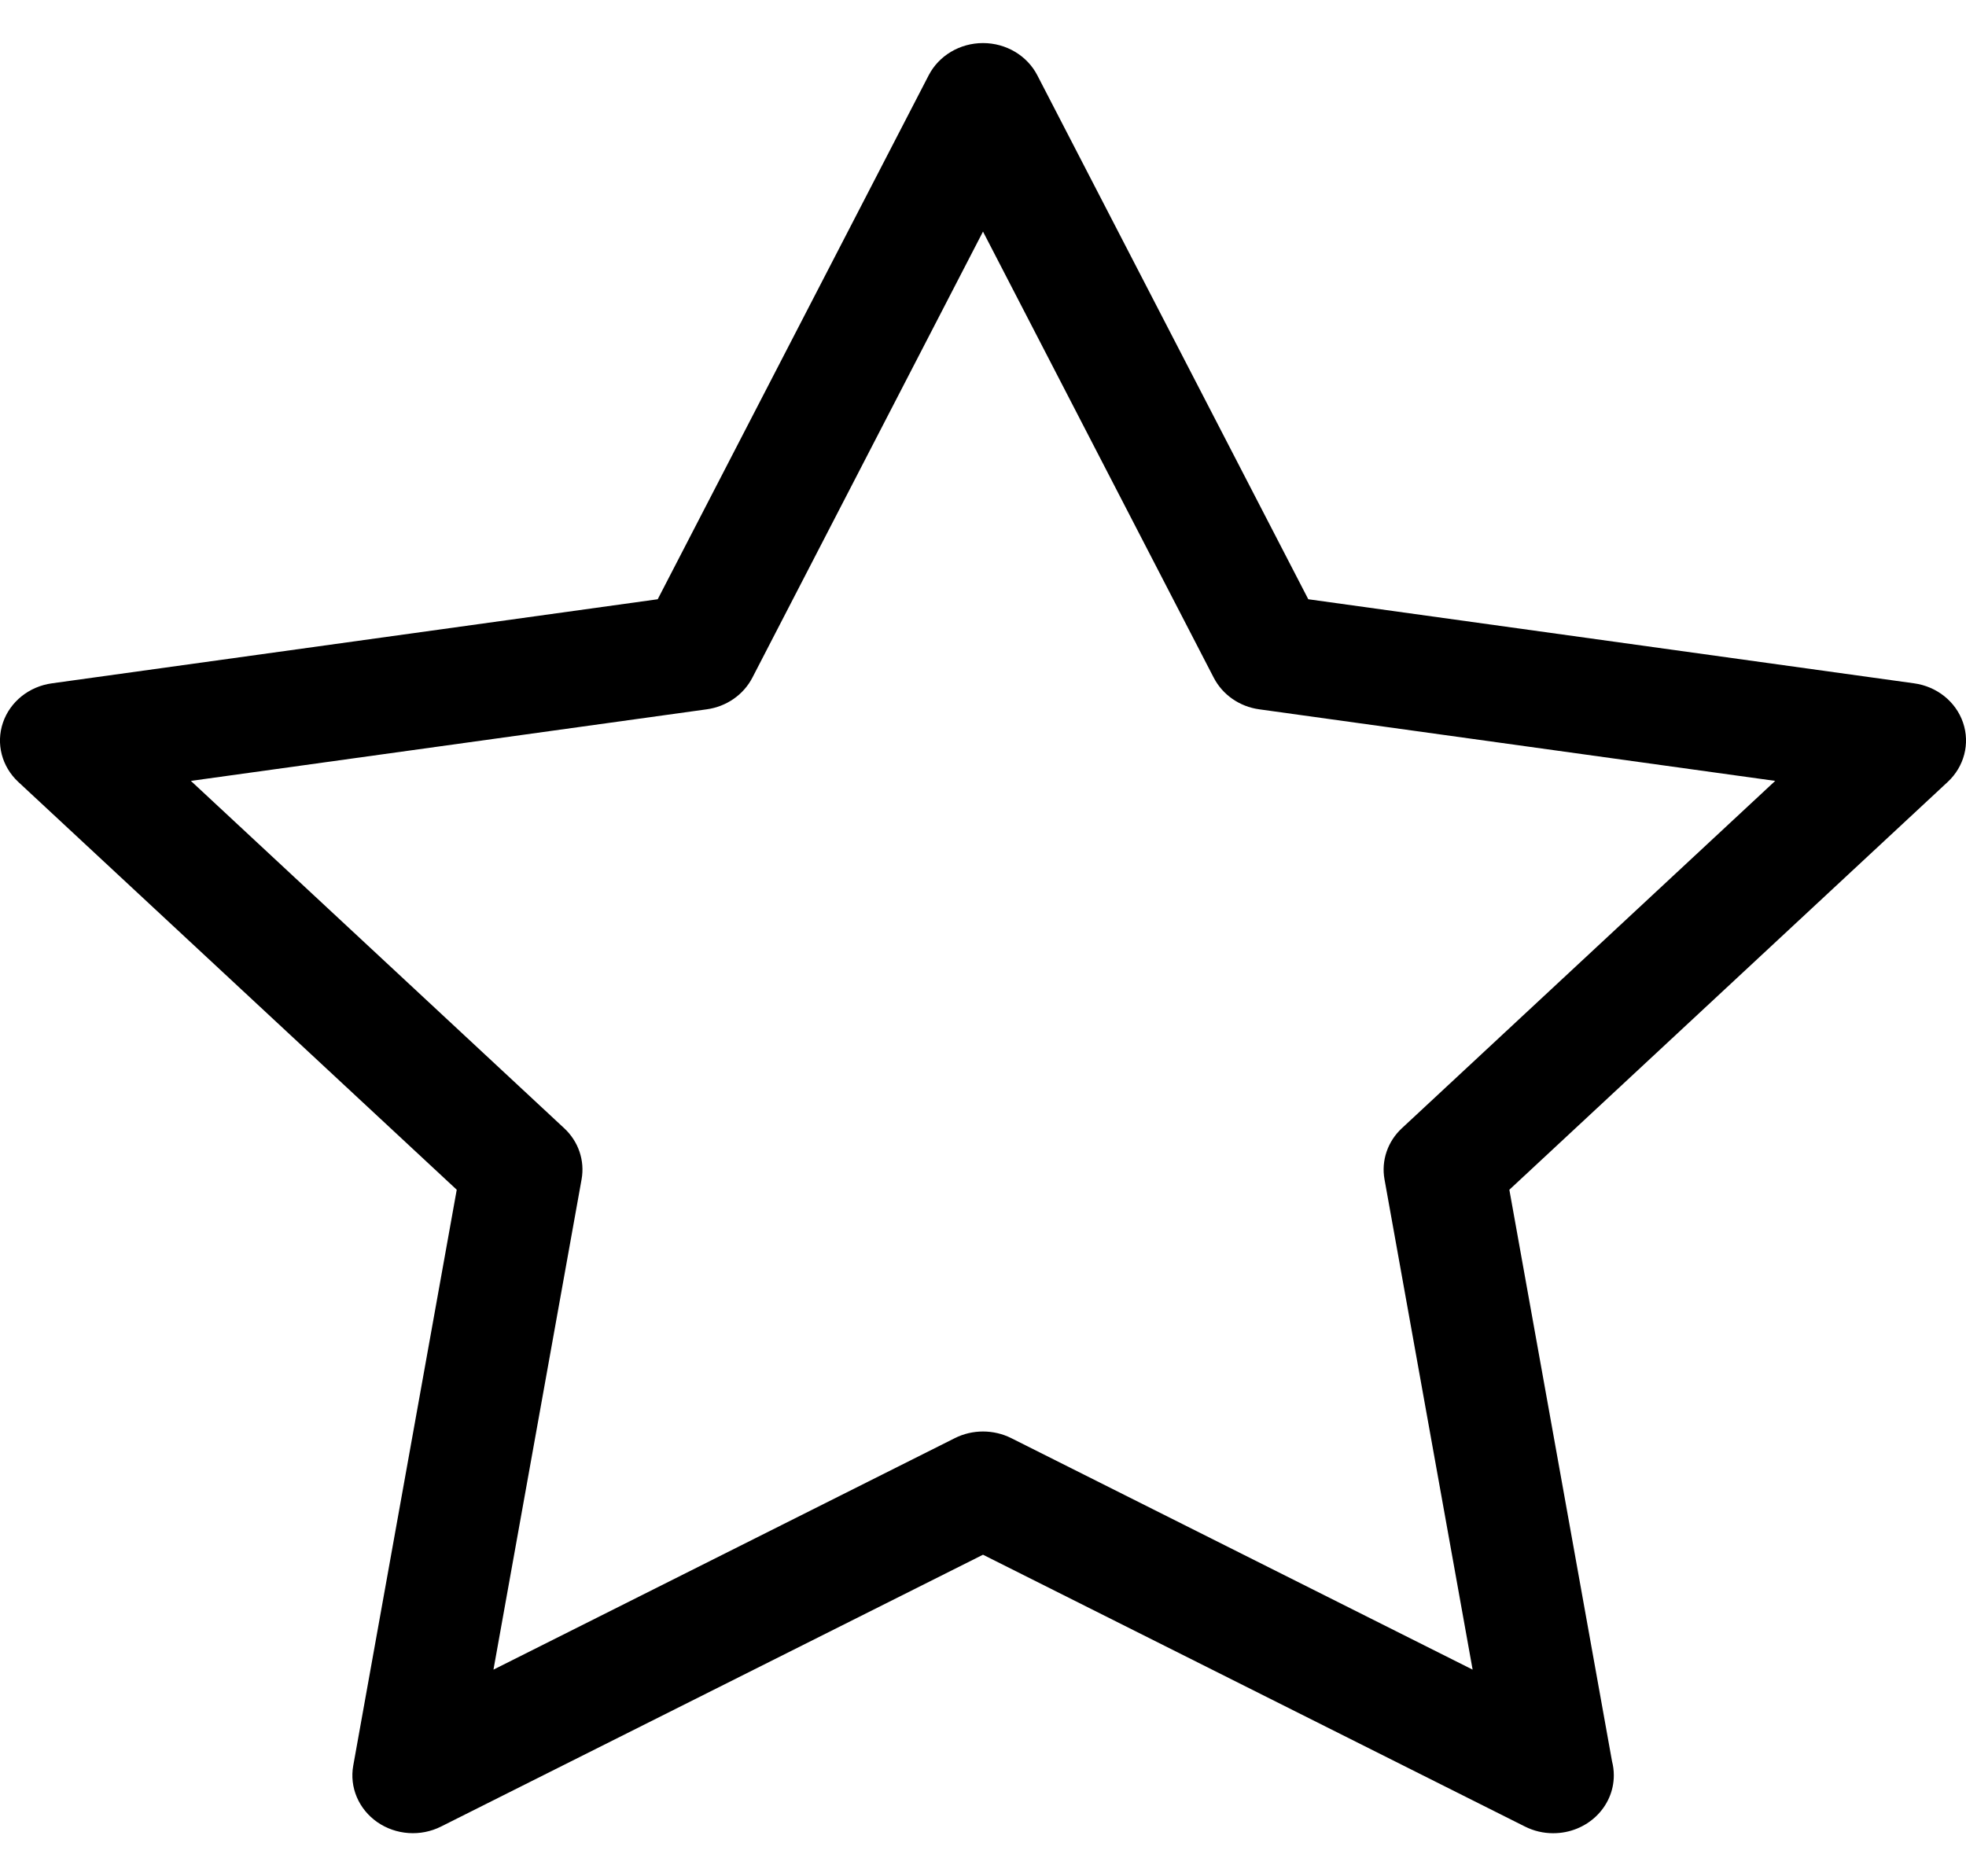 <svg width="22" height="21" viewBox="0 0 22 21" fill="none" xmlns="http://www.w3.org/2000/svg">
<path d="M21.967 8.088C21.887 7.854 21.675 7.683 21.419 7.648L14.64 6.707L11.608 0.843C11.494 0.622 11.258 0.482 11 0.482C10.742 0.482 10.506 0.622 10.392 0.843L7.36 6.707L0.581 7.648C0.325 7.683 0.113 7.854 0.033 8.088C-0.047 8.323 0.02 8.58 0.205 8.752L5.111 13.316L3.953 19.761C3.909 20.004 4.014 20.249 4.222 20.394C4.431 20.539 4.708 20.558 4.936 20.443L11 17.401L17.064 20.443C17.163 20.493 17.271 20.518 17.379 20.518C17.38 20.518 17.381 20.518 17.381 20.518C17.381 20.518 17.381 20.518 17.381 20.518C17.756 20.518 18.059 20.228 18.059 19.87C18.059 19.816 18.052 19.763 18.039 19.713L16.89 13.316L21.795 8.752C21.98 8.58 22.047 8.323 21.967 8.088ZM15.688 12.627C15.528 12.775 15.455 12.99 15.493 13.2L16.479 18.687L11.316 16.096C11.118 15.997 10.882 15.997 10.685 16.096L5.522 18.687L6.508 13.2C6.546 12.99 6.473 12.775 6.313 12.627L2.136 8.74L7.908 7.939C8.129 7.909 8.32 7.776 8.419 7.585L11 2.592L13.582 7.585C13.681 7.776 13.871 7.909 14.092 7.939L19.865 8.74L15.688 12.627Z" fill="black"/>
</svg>
